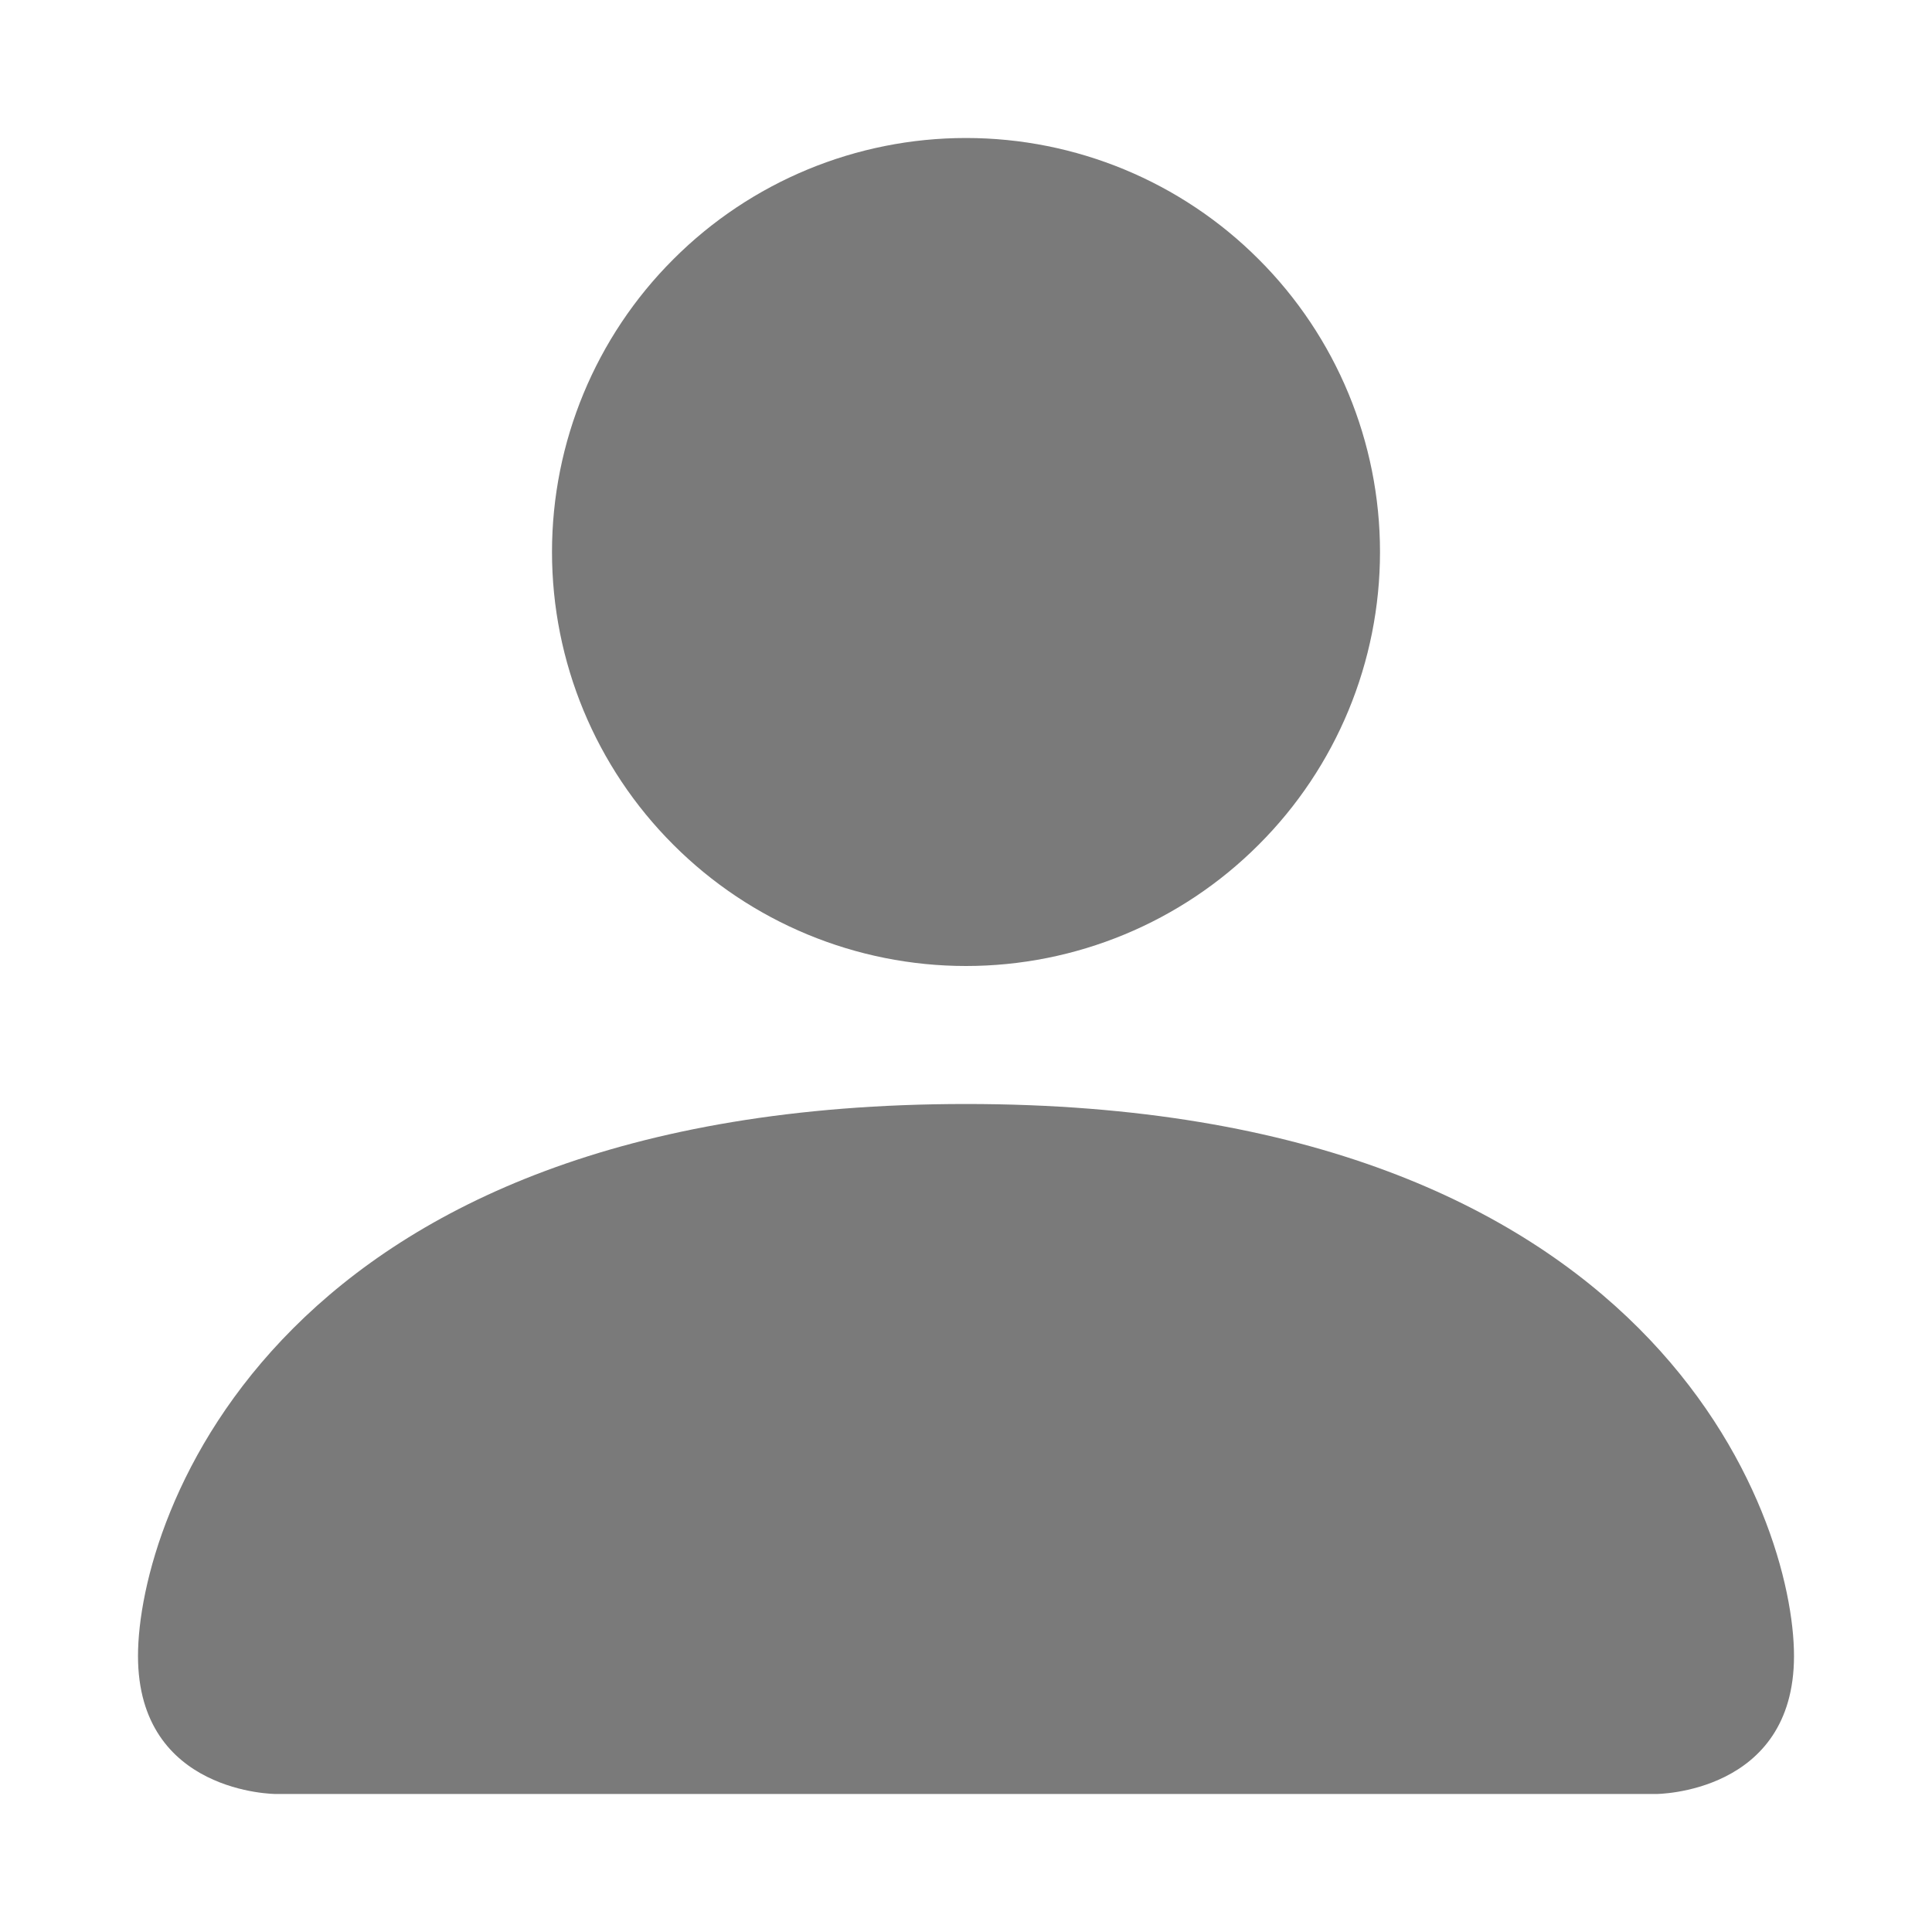 <svg width="14" height="14" viewBox="0 0 14 14" fill="none" xmlns="http://www.w3.org/2000/svg">
<path d="M2 13C2 13 1 13 1 12C1 11 2 8 7 8C12 8 13 11 13 12C13 13 12 13 12 13H2ZM7 7C7.796 7 8.559 6.684 9.121 6.121C9.684 5.559 10 4.796 10 4C10 3.204 9.684 2.441 9.121 1.879C8.559 1.316 7.796 1 7 1C6.204 1 5.441 1.316 4.879 1.879C4.316 2.441 4 3.204 4 4C4 4.796 4.316 5.559 4.879 6.121C5.441 6.684 6.204 7 7 7Z" fill="#7A7A7A"/>
</svg>
